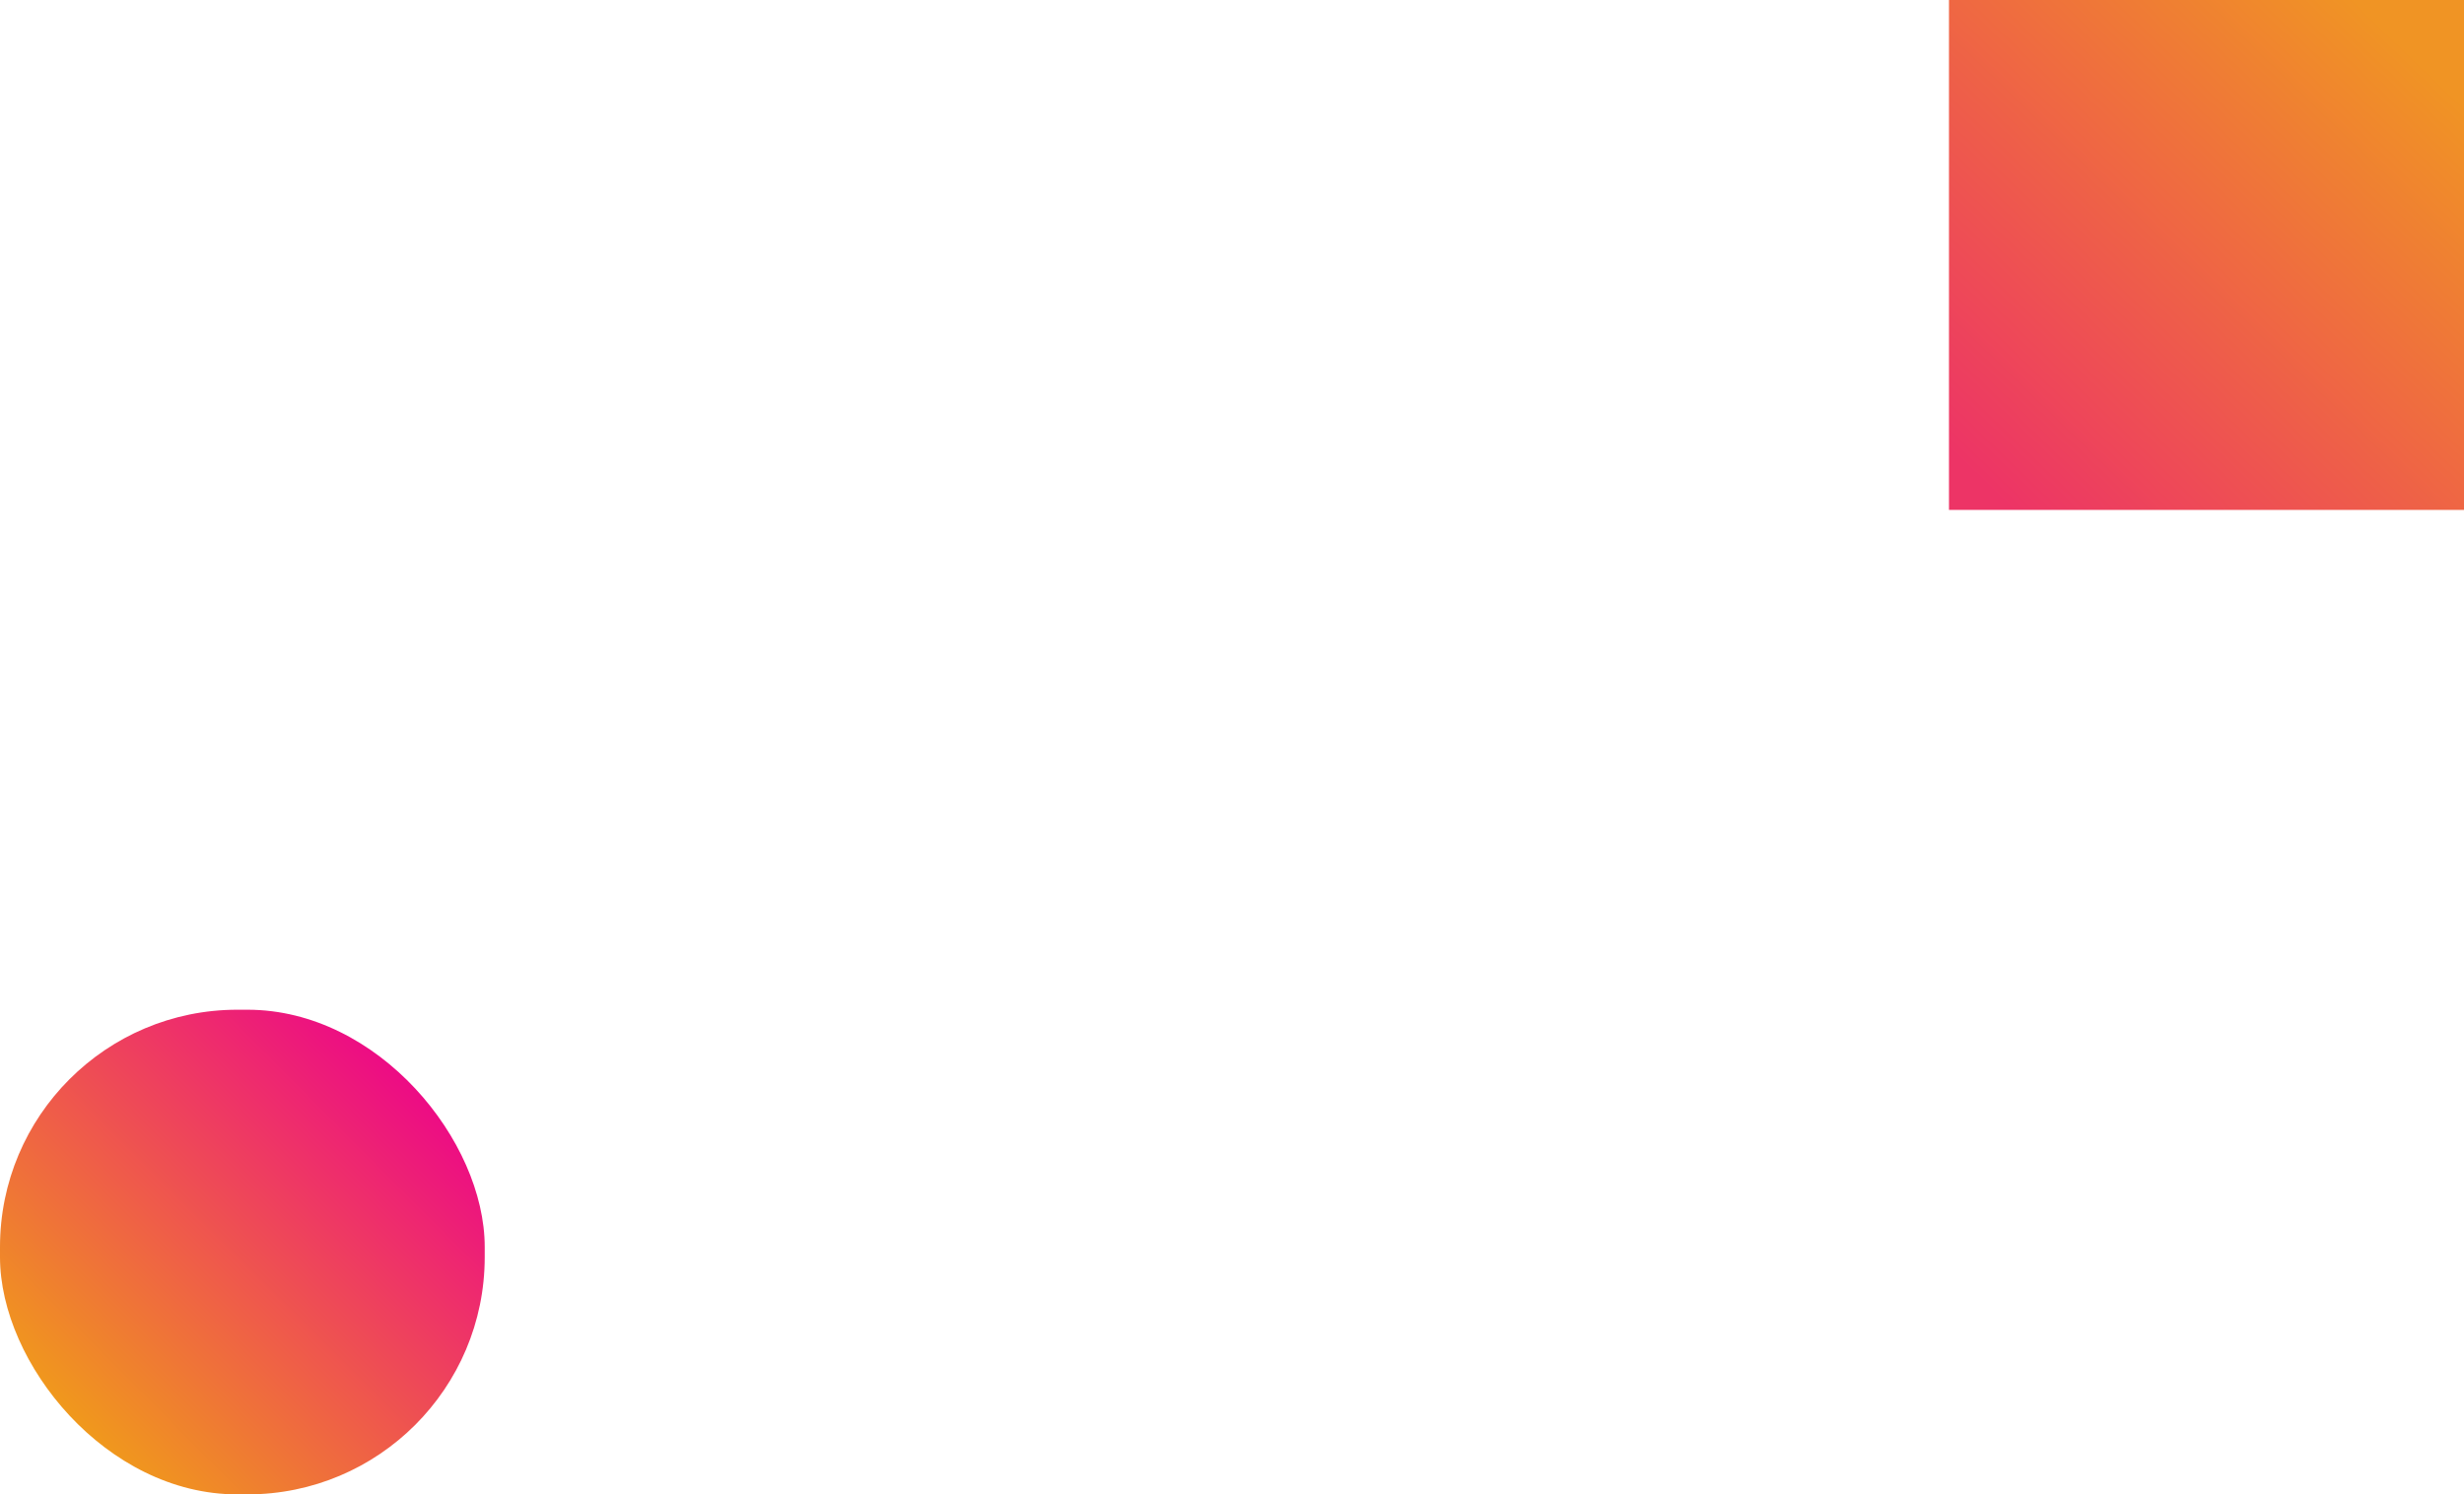 <svg xmlns="http://www.w3.org/2000/svg" xmlns:xlink="http://www.w3.org/1999/xlink" width="488" height="296" viewBox="0 0 488 296">
  <defs>
    <linearGradient id="linear-gradient" x1="0.124" y1="0.86" x2="0.841" y2="0.145" gradientUnits="objectBoundingBox">
      <stop offset="0" stop-color="#f09d19"/>
      <stop offset="1" stop-color="#ed0b85"/>
    </linearGradient>
    <linearGradient id="linear-gradient-2" x1="0.12" y1="1" x2="0.948" y2="0.155" gradientUnits="objectBoundingBox">
      <stop offset="0" stop-color="#ed3466"/>
      <stop offset="1" stop-color="#f09424"/>
    </linearGradient>
  </defs>
  <g id="Group_17" data-name="Group 17" transform="translate(0 -4.368)">
    <g id="Group_16" data-name="Group 16">
      <g id="Group_15" data-name="Group 15">
        <rect id="Rectangle_2" data-name="Rectangle 2" width="96" height="96" rx="47" transform="translate(0 204.368)" fill="url(#linear-gradient)"/>
        <rect id="Rectangle_1" data-name="Rectangle 1" width="102" height="101" transform="translate(386 4.368)" fill="url(#linear-gradient-2)"/>
      </g>
    </g>
  </g>
</svg>
